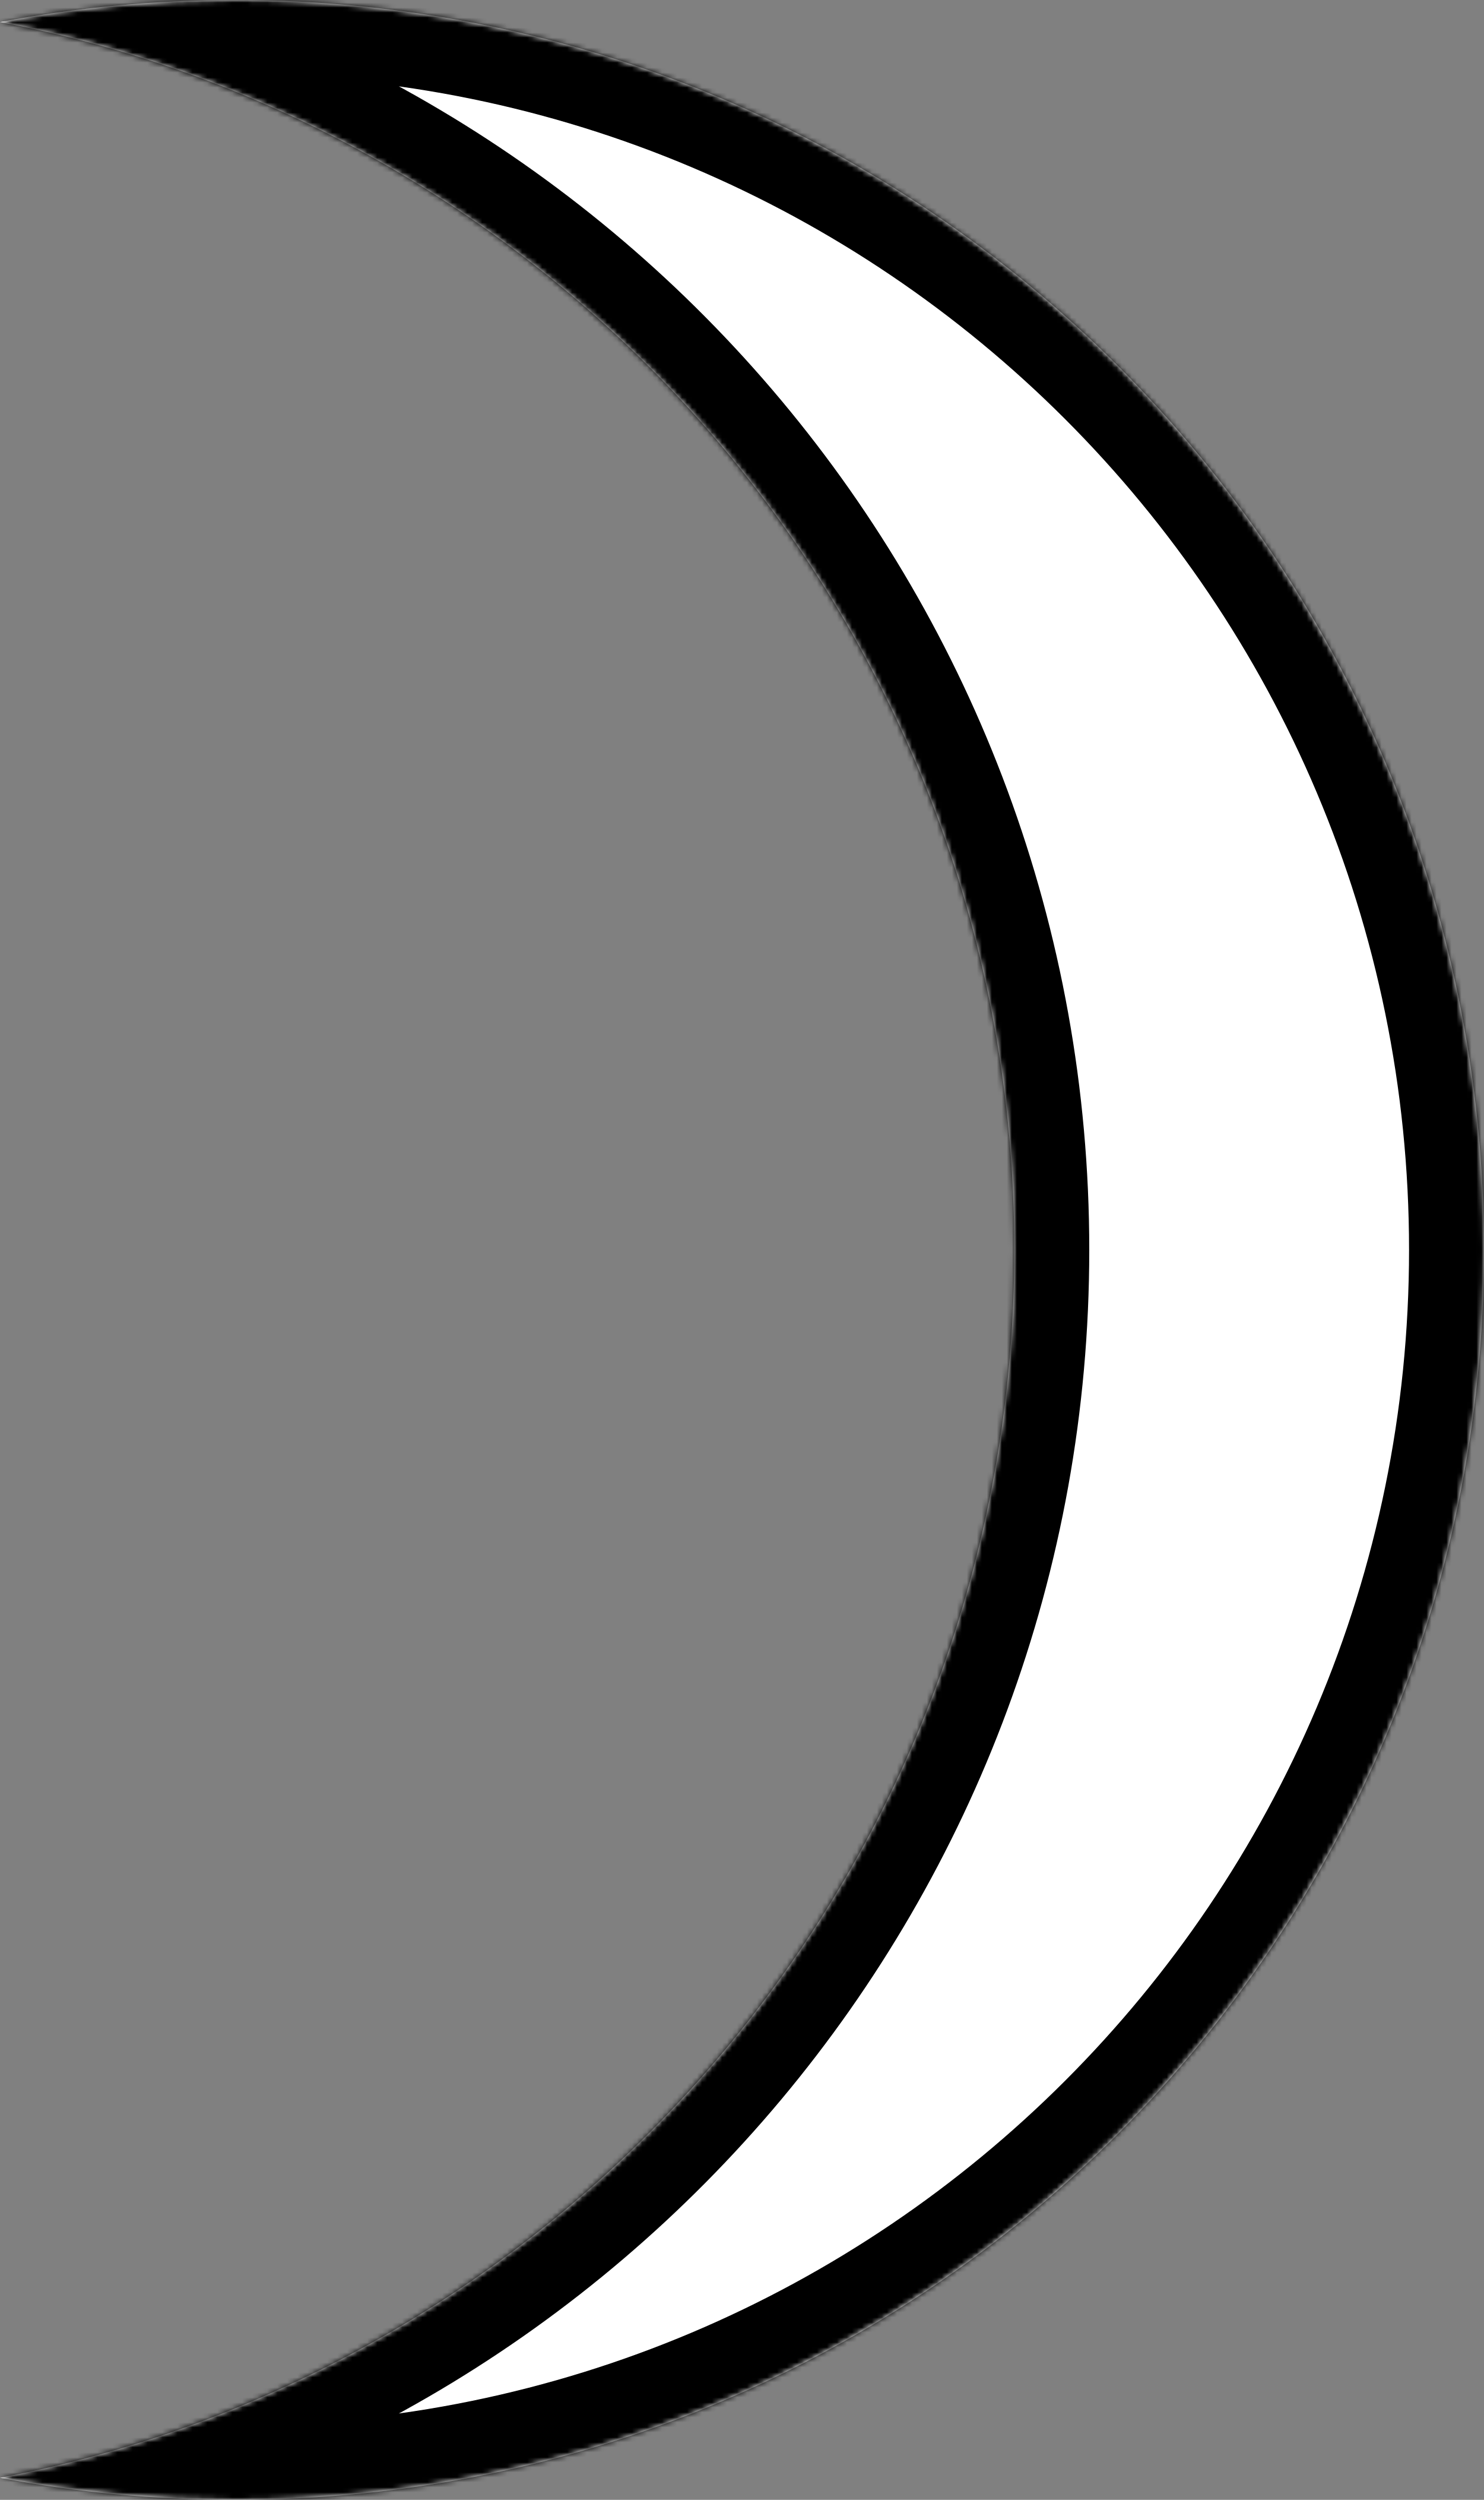 <svg width="297" height="500" viewBox="0 0 297 500" fill="none" xmlns="http://www.w3.org/2000/svg">
<rect x="0" y="0" width="297" height="500" fill="#808080" stroke="none"/>
<mask id="path-1-inside-1_3_9" fill="white">
<path d="M47 0C30.934 0 15.223 1.516 0 4.412C115.603 26.403 203 127.995 203 250C203 372.005 115.603 473.596 0 495.587C15.223 498.483 30.934 500 47 500C185.071 500 297 388.071 297 250C297 111.929 185.071 0 47 0Z"/>
</mask>
<path d="M47 0C30.934 0 15.223 1.516 0 4.412C115.603 26.403 203 127.995 203 250C203 372.005 115.603 473.596 0 495.587C15.223 498.483 30.934 500 47 500C185.071 500 297 388.071 297 250C297 111.929 185.071 0 47 0Z" fill="white"/>
<path d="M0 4.412L-2.803 19.148L-2.803 -10.324L0 4.412ZM0 495.587L-2.803 510.323L-2.803 480.851L0 495.587ZM47 0V15C31.88 15 17.107 16.427 2.803 19.148L0 4.412L-2.803 -10.324C13.338 -13.394 29.988 -15 47 -15V0ZM0 4.412L2.803 -10.324C125.351 12.988 218 120.658 218 250H203H188C188 135.332 105.856 39.817 -2.803 19.148L0 4.412ZM203 250H218C218 379.342 125.351 487.011 2.803 510.323L0 495.587L-2.803 480.851C105.856 460.182 188 364.668 188 250H203ZM0 495.587L2.803 480.851C17.108 483.572 31.881 485 47 485V500V515C29.988 515 13.338 513.393 -2.803 510.323L0 495.587ZM47 500V485C176.787 485 282 379.787 282 250H297H312C312 396.355 193.355 515 47 515V500ZM297 250H282C282 120.213 176.787 15 47 15V0V-15C193.355 -15 312 103.645 312 250H297Z" fill="black" mask="url(#path-1-inside-1_3_9)"/>
</svg>
